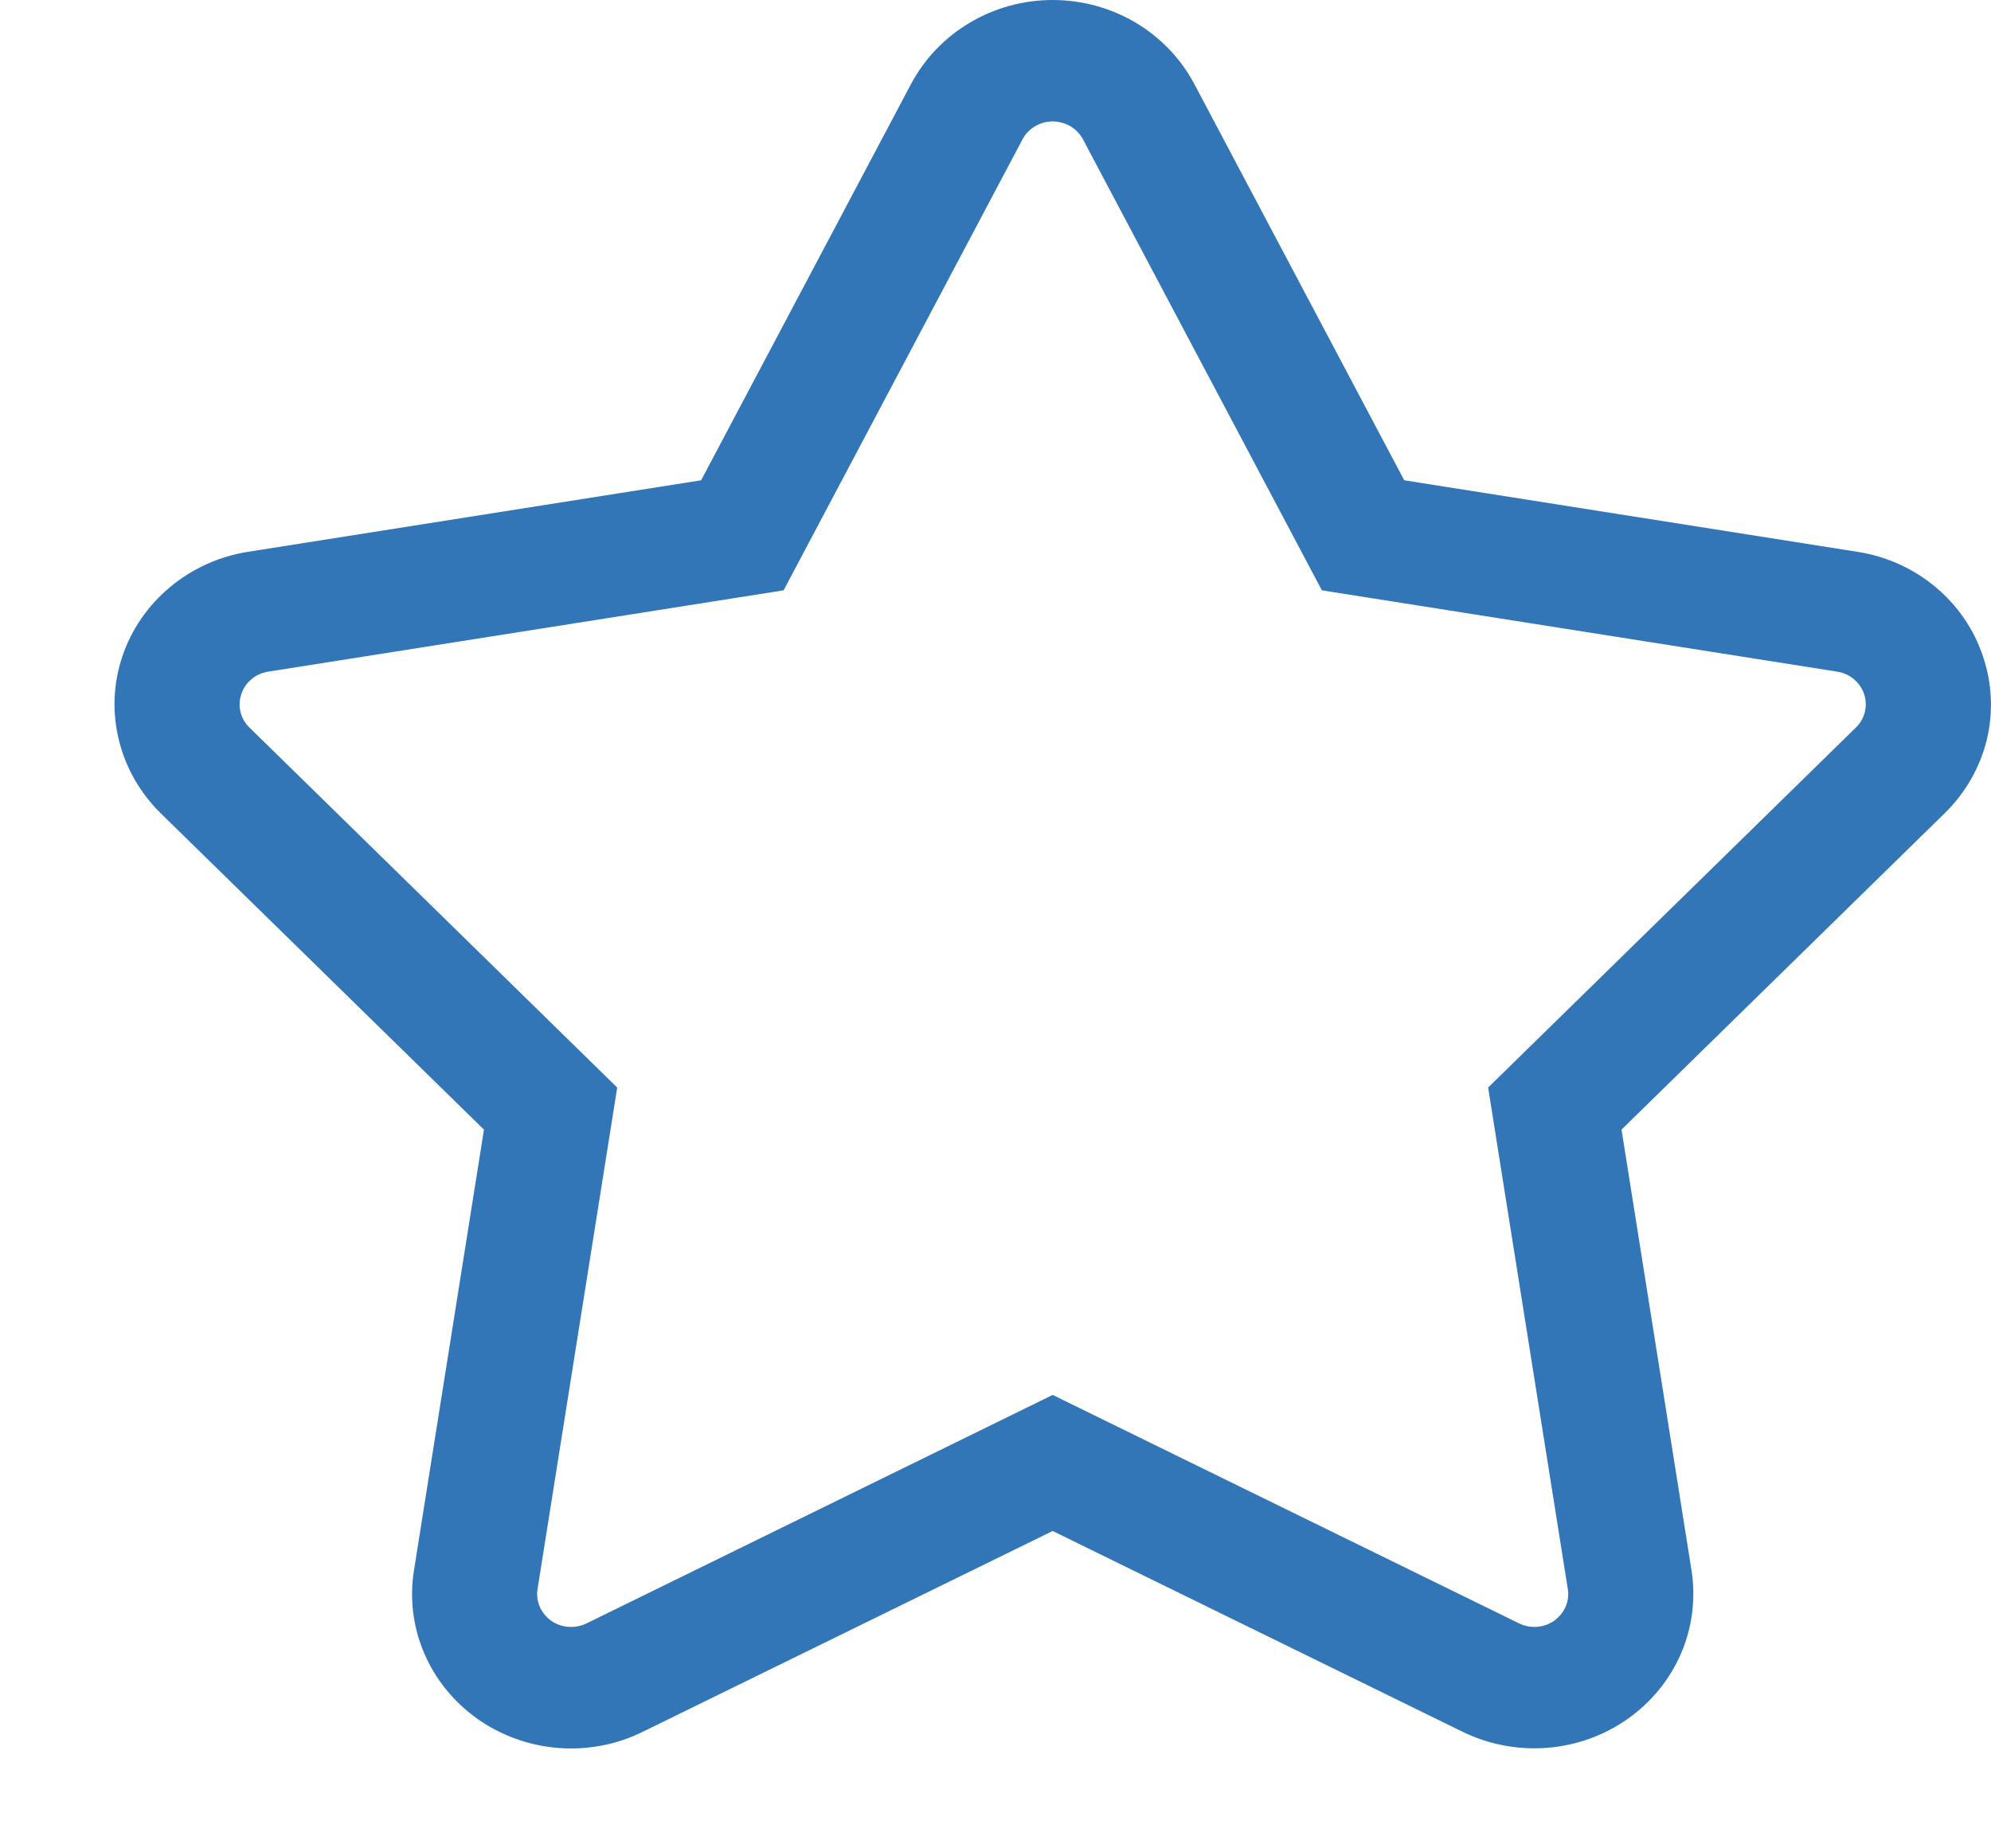 <svg width="14" height="13" viewBox="0 0 14 13" fill="none" xmlns="http://www.w3.org/2000/svg">
<path d="M13.944 4.618C13.881 4.427 13.765 4.258 13.609 4.128C13.453 3.998 13.263 3.912 13.06 3.881L9.874 3.378L8.397 0.589C8.303 0.412 8.16 0.263 7.985 0.159C7.809 0.055 7.608 0 7.402 0C7.197 0 6.995 0.055 6.82 0.159C6.644 0.263 6.502 0.412 6.407 0.589L4.93 3.378L1.744 3.881C1.541 3.913 1.352 3.999 1.196 4.129C1.04 4.259 0.923 4.428 0.86 4.618C0.796 4.808 0.788 5.011 0.836 5.205C0.883 5.399 0.985 5.577 1.129 5.719L3.403 7.945L2.911 11.044C2.879 11.242 2.904 11.444 2.983 11.628C3.062 11.813 3.192 11.972 3.358 12.09C3.525 12.207 3.721 12.278 3.926 12.294C4.131 12.31 4.337 12.271 4.52 12.18L7.402 10.768L10.284 12.18C10.468 12.27 10.673 12.309 10.878 12.293C11.083 12.277 11.279 12.207 11.446 12.089C11.612 11.972 11.742 11.812 11.821 11.628C11.9 11.444 11.925 11.242 11.894 11.044L11.402 7.945L13.675 5.719C13.82 5.577 13.922 5.399 13.97 5.205C14.017 5.011 14.008 4.807 13.944 4.618ZM13.05 5.117L10.464 7.649L11.024 11.175C11.031 11.217 11.026 11.26 11.009 11.3C10.992 11.339 10.964 11.373 10.929 11.399C10.893 11.424 10.851 11.439 10.807 11.442C10.764 11.445 10.72 11.437 10.68 11.417L7.402 9.811L4.124 11.418C4.085 11.437 4.041 11.445 3.997 11.442C3.953 11.439 3.911 11.424 3.875 11.399C3.84 11.373 3.812 11.339 3.795 11.3C3.778 11.26 3.773 11.217 3.78 11.175L4.34 7.649L1.754 5.117C1.723 5.087 1.701 5.049 1.691 5.007C1.681 4.966 1.683 4.922 1.697 4.882C1.71 4.841 1.735 4.805 1.768 4.777C1.801 4.749 1.842 4.731 1.885 4.724L5.51 4.152L7.19 0.98C7.21 0.942 7.24 0.911 7.278 0.888C7.315 0.866 7.358 0.854 7.402 0.854C7.446 0.854 7.489 0.866 7.527 0.888C7.564 0.911 7.595 0.942 7.615 0.98L9.295 4.152L12.919 4.724C12.962 4.731 13.003 4.749 13.036 4.777C13.069 4.805 13.094 4.841 13.108 4.882C13.121 4.922 13.123 4.966 13.113 5.007C13.103 5.049 13.081 5.087 13.05 5.117Z" fill="#3376B7"/>
</svg>
